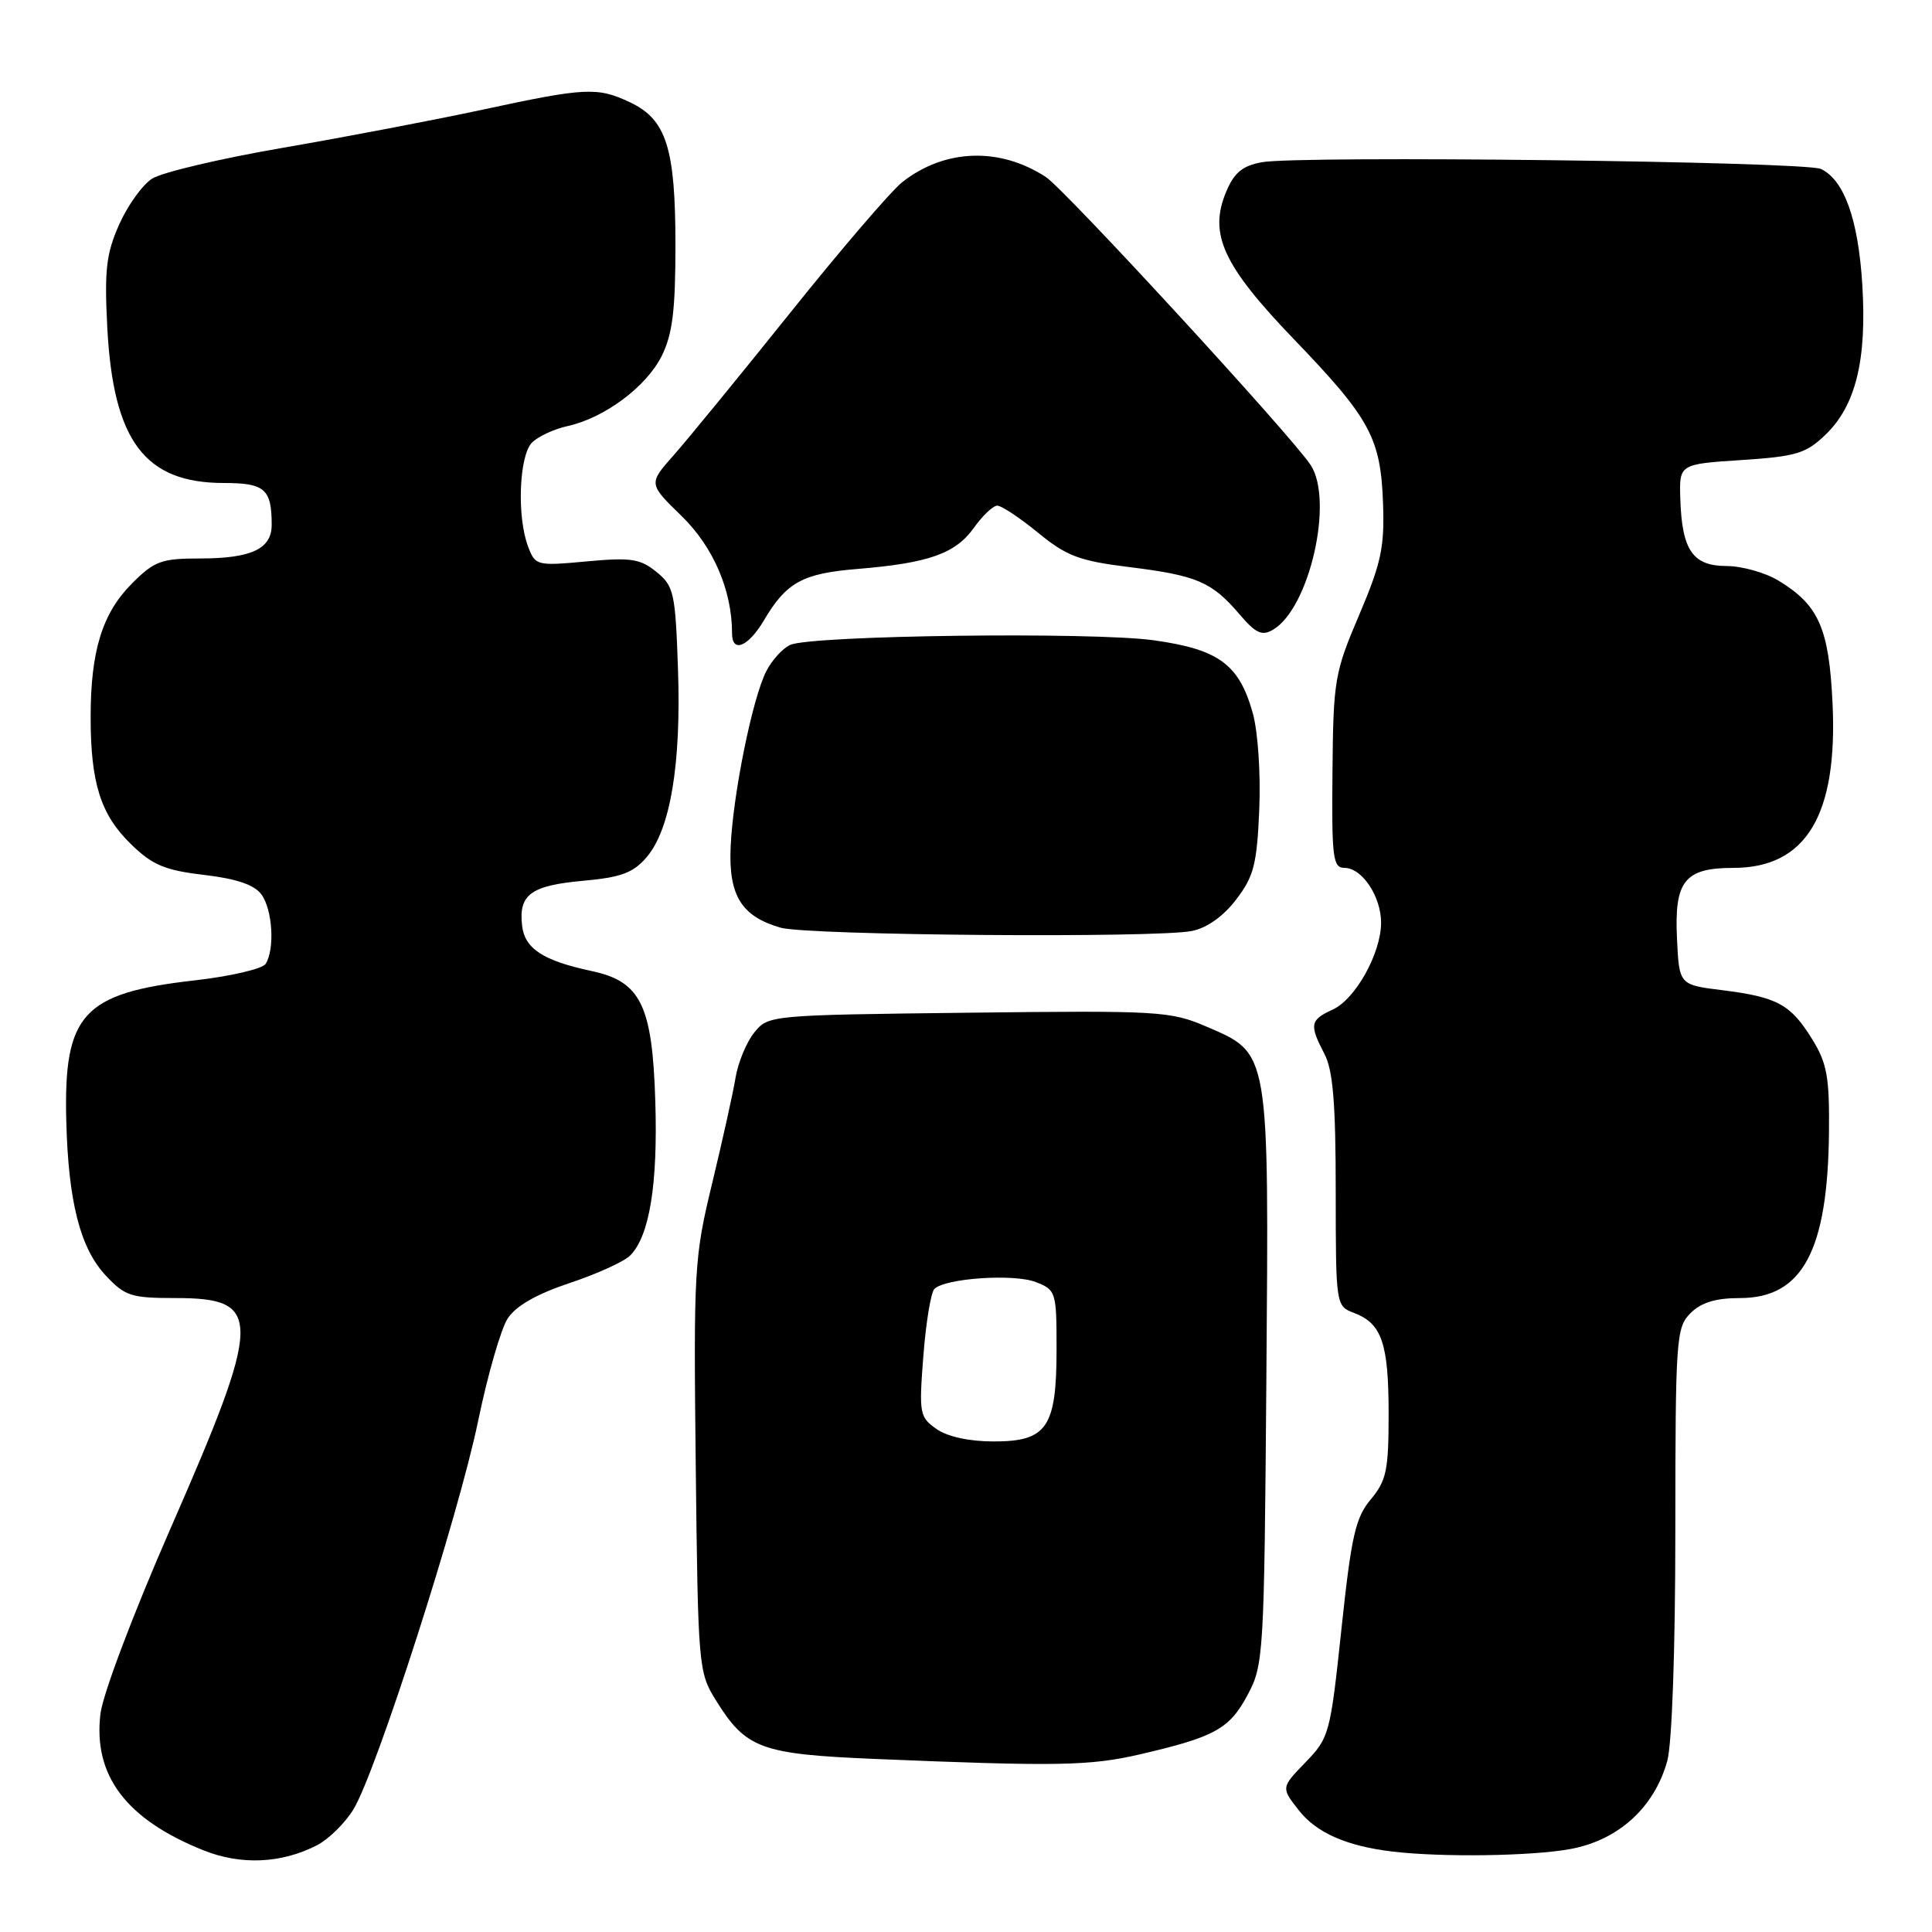<?xml version="1.0" encoding="UTF-8" standalone="no"?>
<!DOCTYPE svg PUBLIC "-//W3C//DTD SVG 1.1//EN" "http://www.w3.org/Graphics/SVG/1.1/DTD/svg11.dtd" >
<svg xmlns="http://www.w3.org/2000/svg" xmlns:xlink="http://www.w3.org/1999/xlink" version="1.1" viewBox="0 0 256 256">
 <g >
 <path fill="currentColor"
d=" M 42.01 244.50 C 43.55 243.70 45.71 241.58 46.82 239.77 C 49.84 234.85 60.76 200.86 63.36 188.26 C 64.62 182.17 66.38 176.06 67.28 174.69 C 68.37 173.03 71.13 171.46 75.48 170.01 C 79.08 168.81 82.69 167.17 83.49 166.37 C 86.06 163.80 87.18 156.95 86.83 145.90 C 86.44 133.19 84.90 130.05 78.40 128.67 C 71.98 127.30 69.53 125.71 69.18 122.66 C 68.70 118.54 70.33 117.34 77.25 116.71 C 82.27 116.26 83.90 115.66 85.66 113.61 C 88.82 109.94 90.27 101.31 89.84 88.73 C 89.49 78.52 89.30 77.66 86.98 75.78 C 84.83 74.03 83.59 73.85 77.73 74.39 C 71.13 75.00 70.93 74.95 69.98 72.44 C 68.47 68.49 68.78 60.37 70.49 58.65 C 71.31 57.83 73.43 56.84 75.20 56.46 C 80.10 55.38 85.64 51.25 87.68 47.17 C 89.11 44.29 89.50 41.14 89.50 32.50 C 89.50 19.62 88.30 15.85 83.51 13.57 C 79.16 11.51 77.60 11.59 64.00 14.52 C 57.67 15.88 45.75 18.16 37.50 19.58 C 29.25 21.00 21.45 22.84 20.16 23.67 C 18.87 24.49 16.90 27.24 15.78 29.77 C 14.07 33.63 13.82 35.80 14.22 43.46 C 15.01 58.42 19.18 63.99 29.64 64.00 C 35.09 64.00 36.00 64.79 36.00 69.55 C 36.00 72.74 33.30 74.00 26.47 74.00 C 21.39 74.00 20.46 74.34 17.50 77.30 C 13.56 81.24 12.01 86.23 12.01 95.00 C 12.01 103.79 13.34 107.97 17.39 111.89 C 20.21 114.63 21.86 115.32 27.04 115.93 C 31.36 116.44 33.70 117.24 34.64 118.52 C 36.12 120.54 36.43 125.77 35.20 127.72 C 34.77 128.38 30.53 129.37 25.76 129.91 C 10.97 131.59 8.43 134.38 8.78 148.46 C 9.05 159.23 10.62 165.38 14.00 169.00 C 16.56 171.74 17.37 172.00 23.28 172.00 C 34.87 172.00 34.81 174.64 22.53 202.68 C 17.67 213.78 13.61 224.52 13.31 227.09 C 12.33 235.26 16.70 241.06 26.94 245.17 C 31.93 247.17 37.29 246.93 42.01 244.50 Z  M 208.11 245.00 C 214.45 243.83 219.21 239.50 220.92 233.34 C 221.55 231.06 221.99 218.63 221.99 202.75 C 222.00 177.34 222.10 175.90 224.00 174.00 C 225.41 172.59 227.33 172.00 230.55 172.00 C 238.84 172.00 242.20 165.73 242.35 149.97 C 242.42 142.72 242.09 140.88 240.13 137.71 C 237.27 133.08 235.51 132.12 228.25 131.21 C 222.50 130.50 222.50 130.50 222.21 124.37 C 221.84 116.74 223.22 115.00 229.67 115.00 C 239.32 115.00 243.53 108.01 242.82 93.16 C 242.35 83.26 241.00 80.19 235.70 76.96 C 233.94 75.88 230.83 75.01 228.79 75.00 C 224.31 75.00 222.87 72.93 222.65 66.13 C 222.50 61.50 222.50 61.50 230.72 60.96 C 237.98 60.49 239.28 60.10 241.86 57.63 C 245.90 53.76 247.39 47.70 246.76 37.65 C 246.22 29.04 244.36 23.86 241.29 22.39 C 239.19 21.39 172.06 20.58 167.17 21.50 C 164.63 21.97 163.52 22.89 162.47 25.42 C 160.13 31.01 162.06 35.18 171.45 44.95 C 181.56 55.46 182.96 58.04 183.26 66.73 C 183.47 72.51 183.00 74.66 180.09 81.50 C 176.84 89.12 176.67 90.10 176.56 102.25 C 176.45 113.70 176.61 115.00 178.16 115.00 C 180.48 115.00 183.00 118.79 183.00 122.26 C 183.00 126.30 179.60 132.41 176.58 133.78 C 173.59 135.15 173.47 135.76 175.49 139.64 C 176.63 141.81 176.99 146.18 176.99 157.77 C 177.00 173.04 177.00 173.05 179.44 173.98 C 183.10 175.37 184.00 178.01 184.00 187.36 C 184.00 194.82 183.71 196.19 181.64 198.67 C 179.60 201.10 179.06 203.52 177.75 215.83 C 176.27 229.77 176.14 230.26 172.98 233.52 C 169.74 236.87 169.74 236.87 172.12 239.90 C 174.44 242.86 178.46 244.62 184.50 245.34 C 191.03 246.12 203.01 245.95 208.11 245.00 Z  M 151.00 232.47 C 160.95 230.17 162.90 229.10 165.30 224.61 C 167.44 220.62 167.51 219.43 167.80 182.75 C 168.14 138.94 168.26 139.65 159.86 136.03 C 155.08 133.98 153.63 133.89 128.34 134.19 C 101.98 134.50 101.81 134.51 99.94 136.82 C 98.91 138.10 97.79 140.80 97.46 142.82 C 97.13 144.84 95.73 151.12 94.37 156.77 C 91.98 166.63 91.90 168.14 92.19 194.27 C 92.49 220.89 92.55 221.58 94.86 225.30 C 98.86 231.72 100.78 232.43 115.95 233.07 C 139.98 234.07 144.39 234.00 151.00 232.47 Z  M 157.93 123.36 C 159.93 122.96 162.10 121.42 163.80 119.19 C 166.14 116.13 166.55 114.54 166.86 107.24 C 167.06 102.51 166.68 96.93 166.00 94.49 C 164.19 88.02 161.49 86.04 152.87 84.84 C 144.78 83.71 107.57 84.18 104.71 85.45 C 103.73 85.89 102.31 87.44 101.55 88.91 C 99.71 92.46 97.10 105.34 96.81 112.29 C 96.54 118.67 98.26 121.43 103.42 122.92 C 106.95 123.95 153.13 124.32 157.93 123.36 Z  M 101.23 82.19 C 104.20 77.16 106.34 75.98 113.61 75.39 C 123.07 74.61 126.61 73.36 129.05 69.93 C 130.20 68.32 131.59 67.00 132.15 67.00 C 132.71 67.00 135.14 68.62 137.55 70.59 C 141.32 73.68 143.00 74.32 149.62 75.14 C 158.59 76.25 160.55 77.09 164.20 81.35 C 166.41 83.94 167.22 84.31 168.70 83.43 C 173.52 80.57 176.76 66.34 173.67 61.62 C 171.14 57.76 141.15 25.15 138.59 23.46 C 132.47 19.46 125.18 19.71 119.56 24.13 C 118.08 25.30 111.42 33.06 104.76 41.38 C 98.10 49.69 91.13 58.21 89.28 60.30 C 85.92 64.10 85.92 64.10 90.29 68.35 C 94.51 72.45 97.00 78.22 97.00 83.91 C 97.00 86.59 99.14 85.72 101.23 82.19 Z  M 124.09 189.35 C 121.84 187.77 121.76 187.31 122.35 179.66 C 122.69 175.25 123.35 171.25 123.81 170.79 C 125.23 169.37 134.34 168.75 137.25 169.88 C 139.92 170.92 140.00 171.17 140.00 178.75 C 140.00 189.15 138.74 191.00 131.67 191.00 C 128.43 191.00 125.55 190.37 124.09 189.35 Z "/>
</g>
</svg>